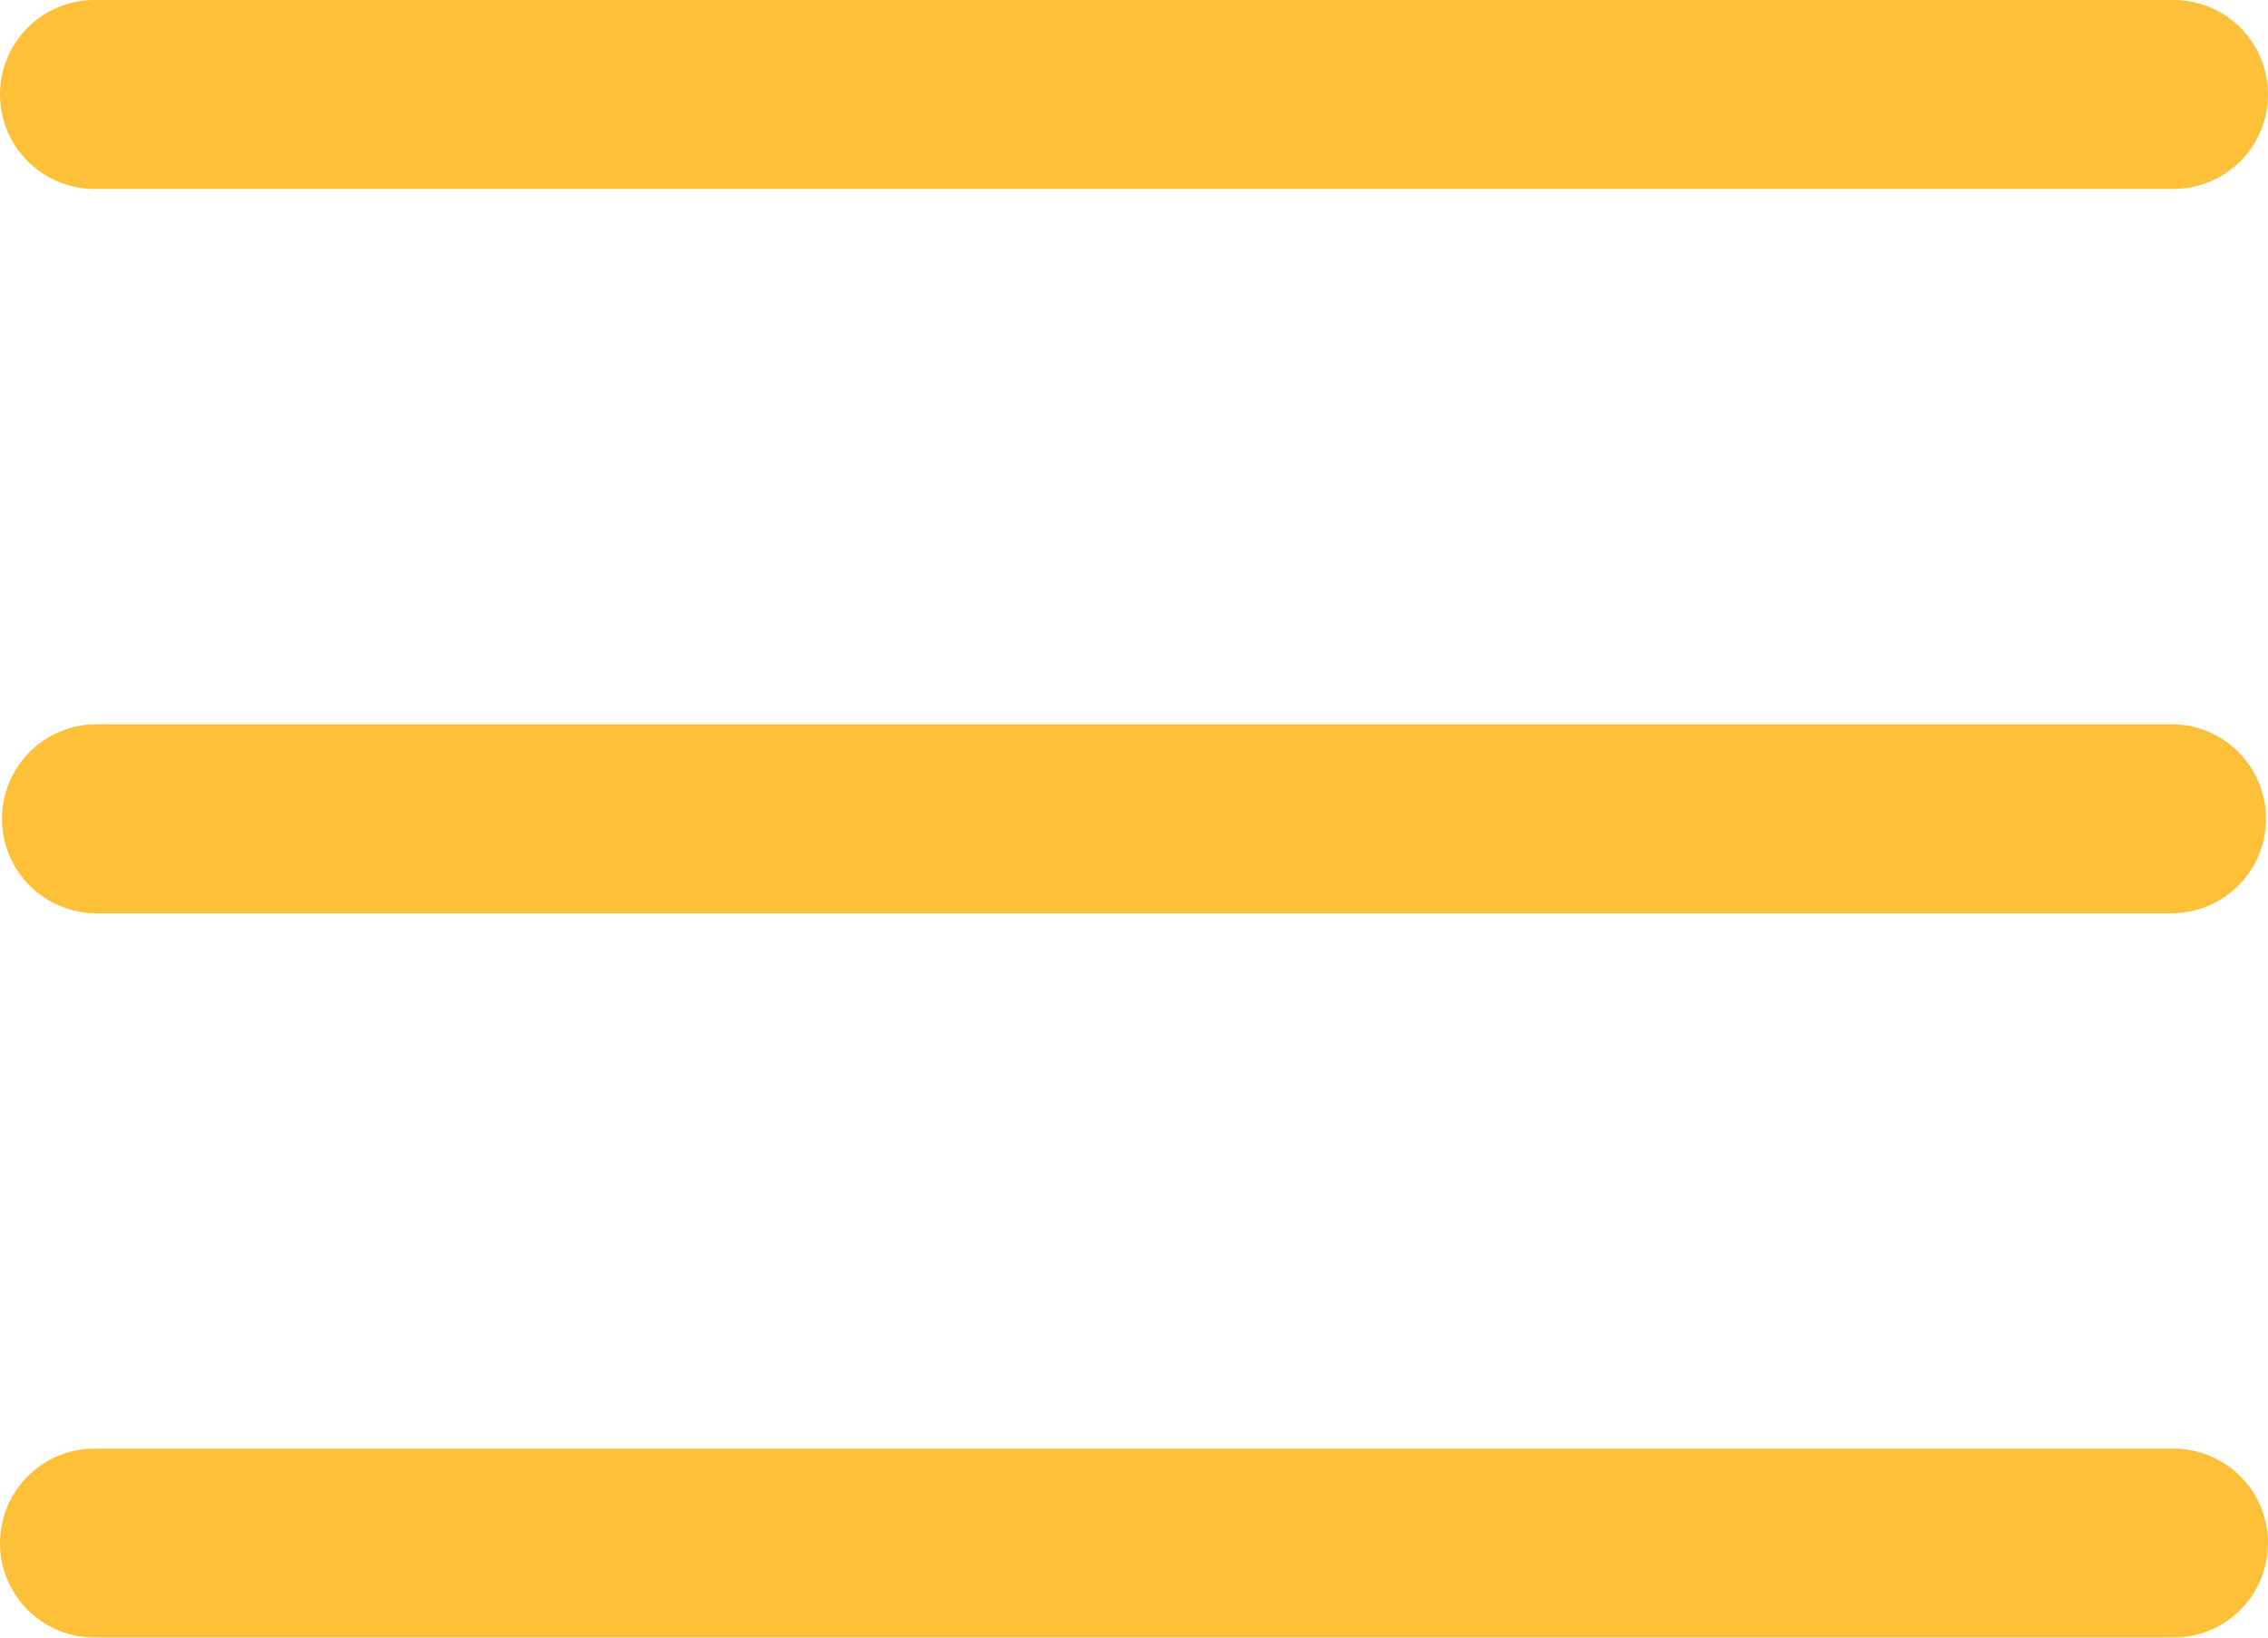 <svg id="Layer_1" data-name="Layer 1" xmlns="http://www.w3.org/2000/svg" viewBox="0 0 512 369.77"><defs><style>.cls-1{fill:#ffc039;}</style></defs><title>menu</title><path class="cls-1" d="M490.67,206.22H21.33a21.34,21.34,0,0,1,0-42.67H490.67a21.34,21.34,0,0,1,0,42.67Zm0-163.56H21.33A21.33,21.33,0,0,1,21.33,0H490.67a21.33,21.33,0,0,1,0,42.66Zm0,327.11H21.33a21.33,21.33,0,0,1,0-42.66H490.67a21.33,21.33,0,0,1,0,42.66Z" transform="translate(0 0)"/></svg>
